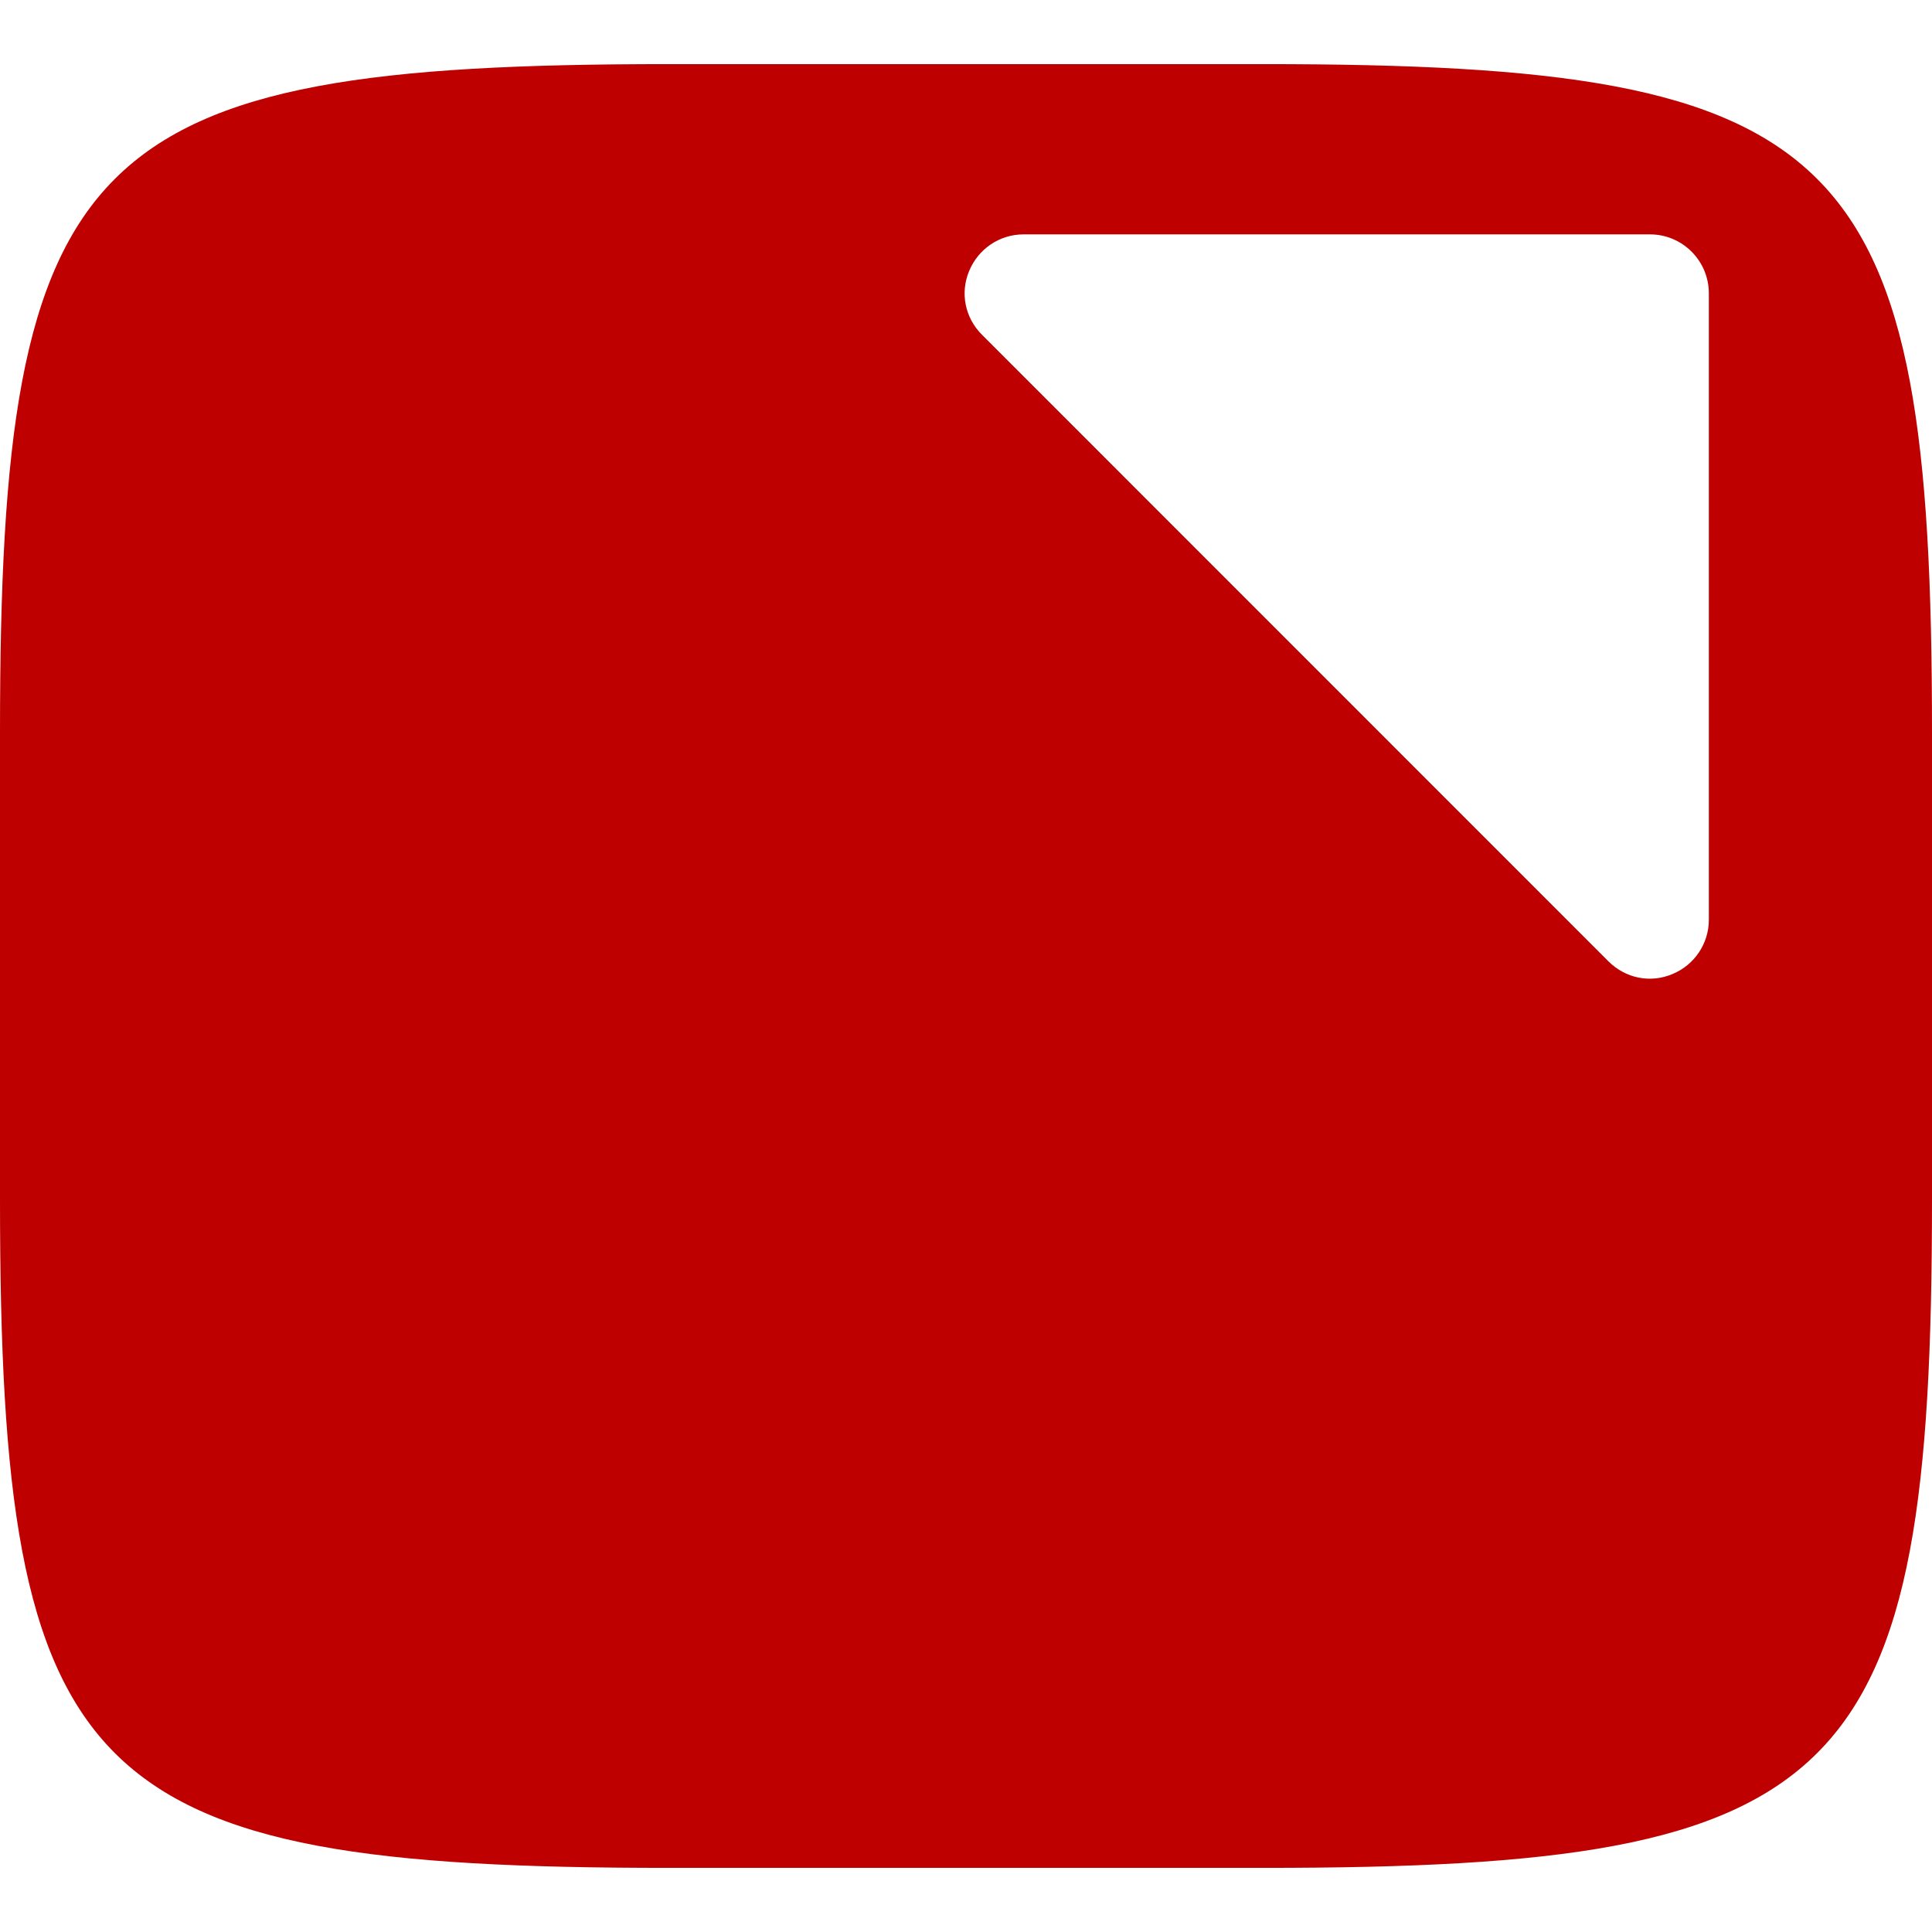 
<svg xmlns="http://www.w3.org/2000/svg" xmlns:xlink="http://www.w3.org/1999/xlink" width="16px" height="16px" viewBox="0 0 16 16" version="1.1">
<g id="surface1">
<path style=" stroke:none;fill-rule:evenodd;fill:#bf0000;fill-opacity:1;" d="M 10.465 0.531 C 15.309 0.531 16 1.223 16 6.062 L 16 9.938 C 16 14.777 15.309 15.469 10.465 15.469 L 5.535 15.469 C 0.691 15.469 0 14.777 0 9.938 L 0 6.062 C 0 1.223 0.691 0.531 5.535 0.531 Z M 8.477 1.941 C 8.277 1.941 8.102 2.062 8.027 2.242 C 7.949 2.426 7.992 2.633 8.133 2.773 L 13.32 7.961 C 13.461 8.102 13.668 8.145 13.852 8.066 C 14.031 7.992 14.152 7.816 14.152 7.617 L 14.152 2.43 C 14.152 2.16 13.934 1.941 13.664 1.941 Z M 8.477 1.941 "/>
</g>
</svg>
